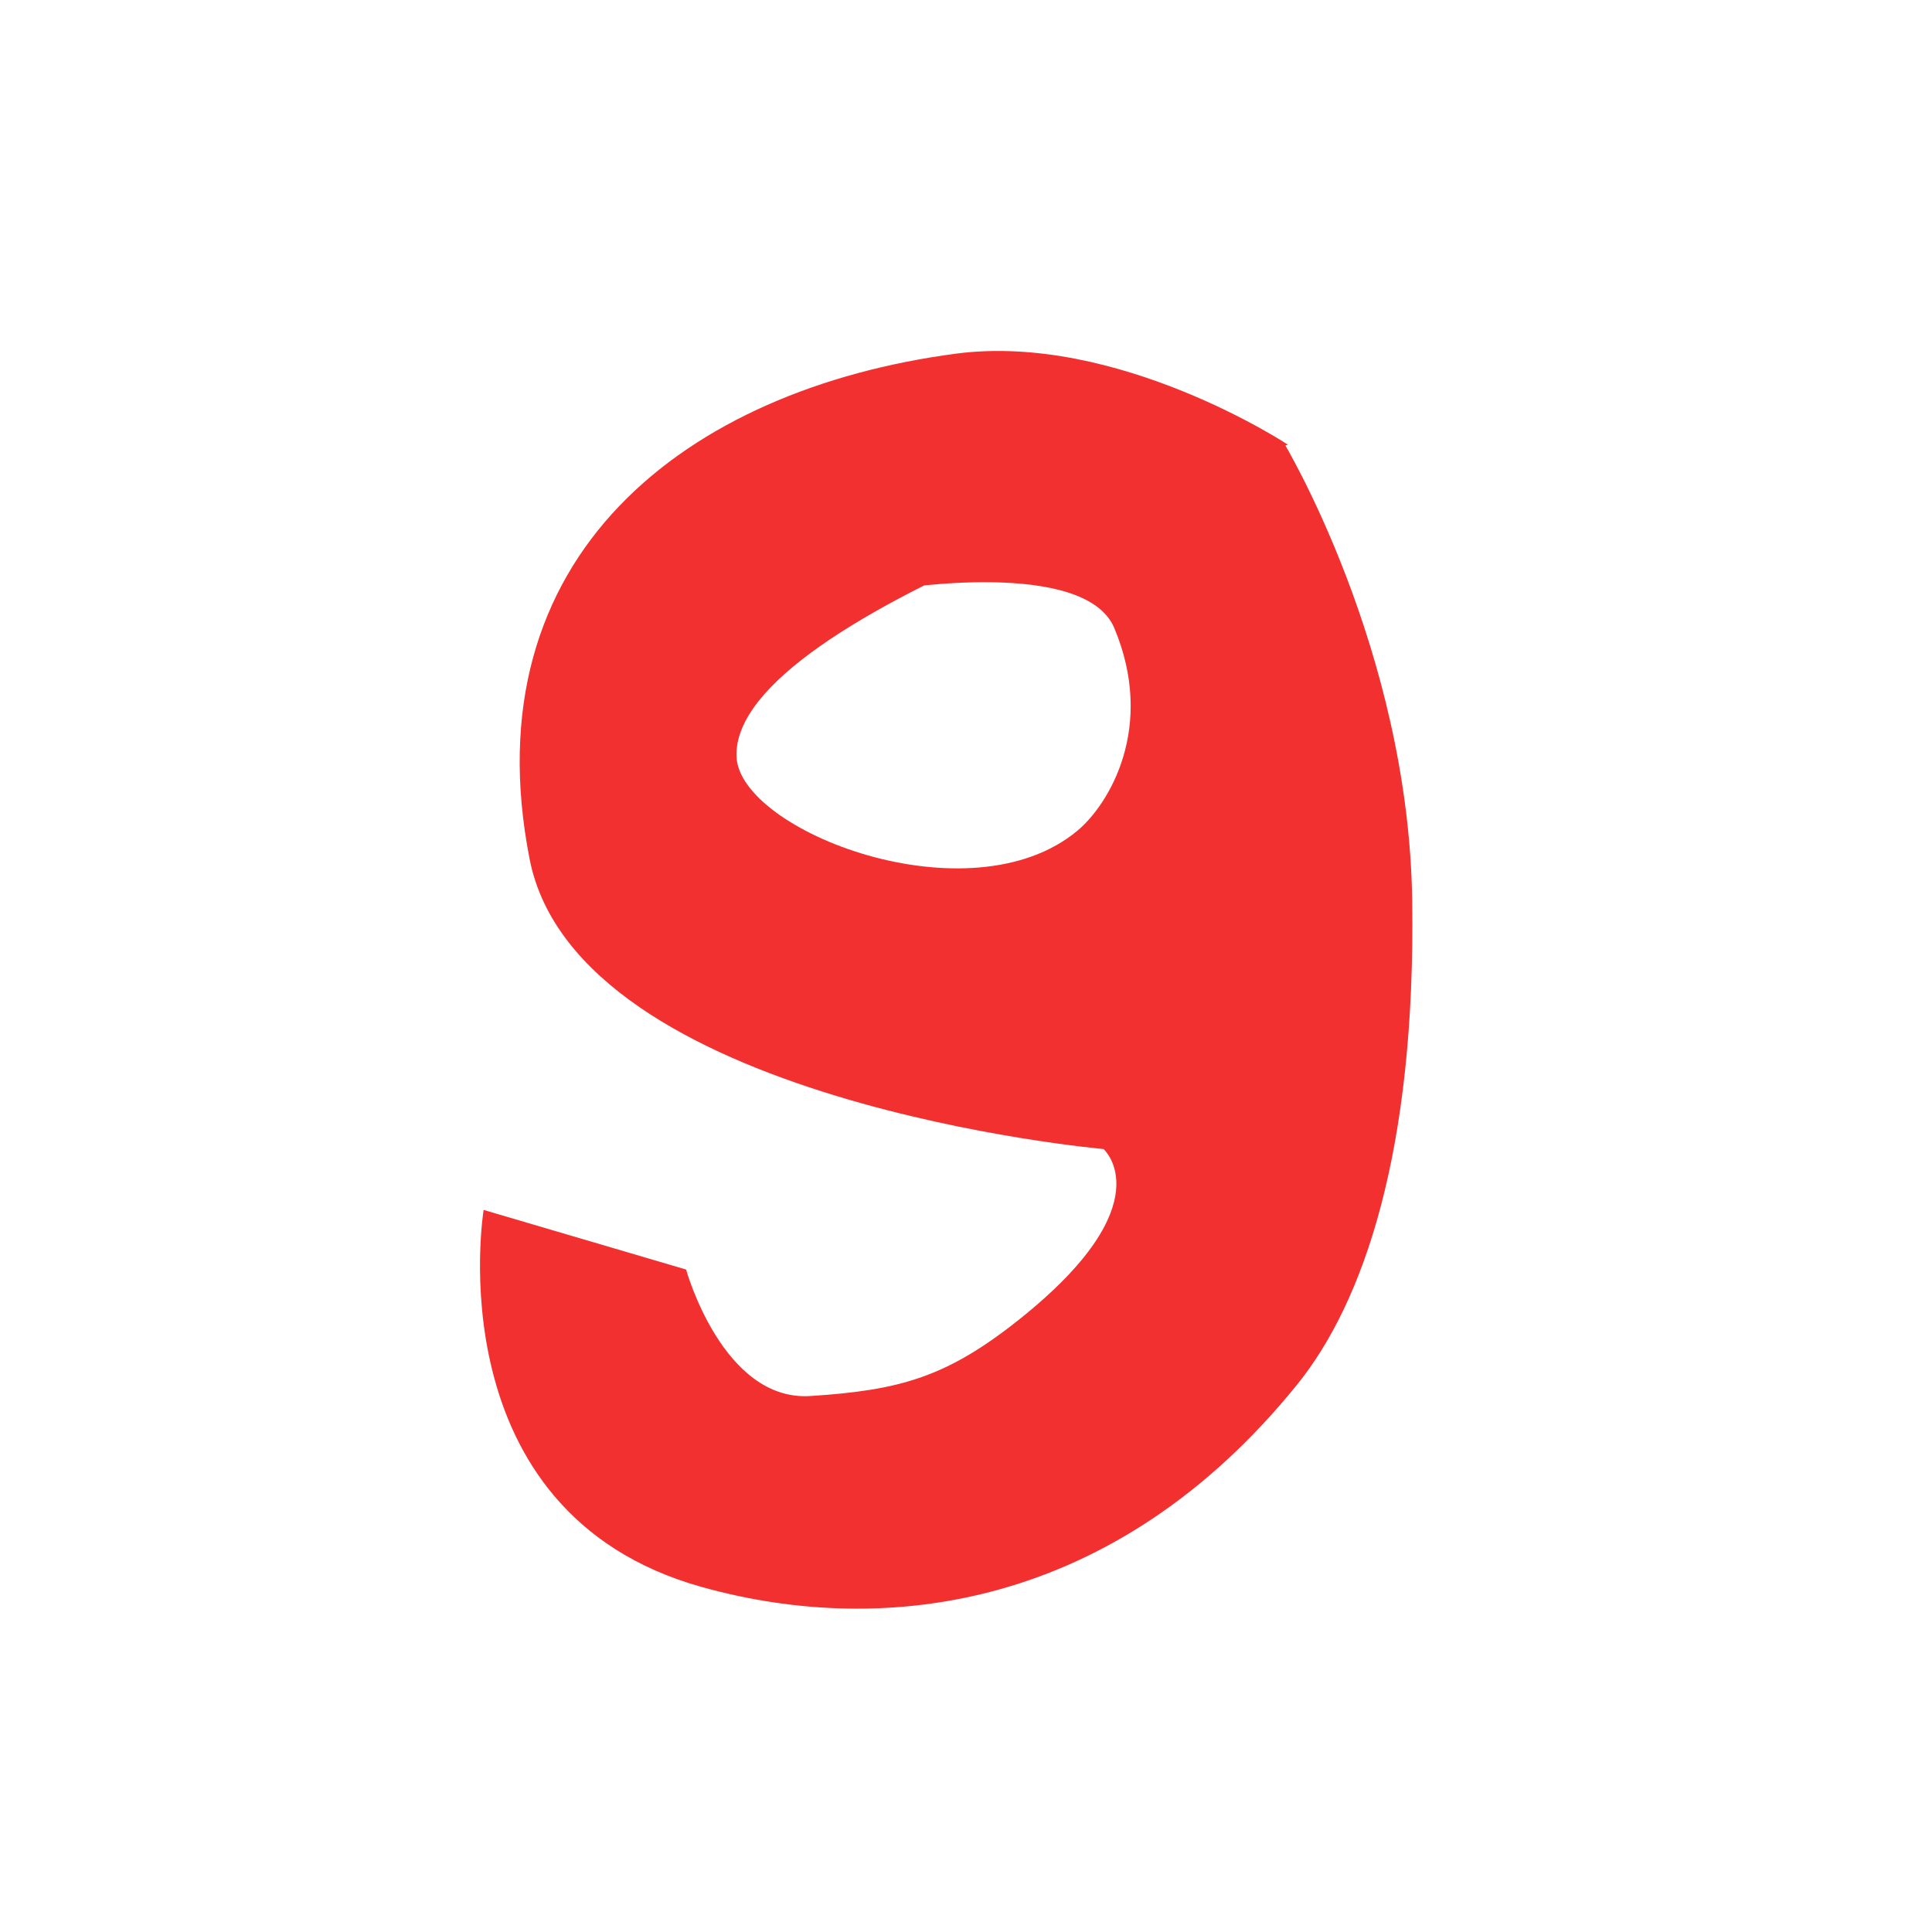 <svg version="1.1" xmlns="http://www.w3.org/2000/svg" xmlns:xlink="http://www.w3.org/1999/xlink" width="88.347" height="88.347" viewBox="0,0,88.347,88.347"><g transform="translate(-195.827,-135.827)"><g data-paper-data="{&quot;isPaintingLayer&quot;:true}" fill-rule="nonzero" stroke-width="0" stroke-linecap="butt" stroke-linejoin="miter" stroke-miterlimit="10" stroke-dasharray="" stroke-dashoffset="0" style="mix-blend-mode: normal"><path d="M195.827,224.173v-88.347h88.347v88.347z" fill="none" stroke="#000000"/><path d="M227.201,193.881c0,0 1.674,6.042 5.684,5.784c4.102,-0.265 6.246,-0.86 9.59,-3.535c6.612,-5.288 3.815,-7.759 3.815,-7.759c0,0 -24.059,-2.126 -26.243,-13.254c-2.725,-13.88 7.162,-21.483 19.481,-23.116c7.409,-0.982 15.196,4.162 15.196,4.162c0,0 -25.476,7.55 -25.217,14.266c0.132,3.409 10.668,7.49 15.59,3.383c1.455,-1.215 3.58,-4.746 1.685,-9.266c-1.345,-3.209 -10.044,-1.779 -10.044,-1.779c0,0 5.001,-3.981 8.172,-5.185c2.661,-1.011 9.593,-1.562 9.593,-1.562c0,0 5.735,9.484 5.901,20.97c0.166,11.487 -2.221,18.398 -5.278,22.173c-8.303,10.249 -18.821,11.571 -27.195,9.238c-12.26,-3.415 -9.988,-17.246 -9.988,-17.246z" data-paper-data="{&quot;index&quot;:null}" fill="#f23030" stroke="none"/></g></g></svg>